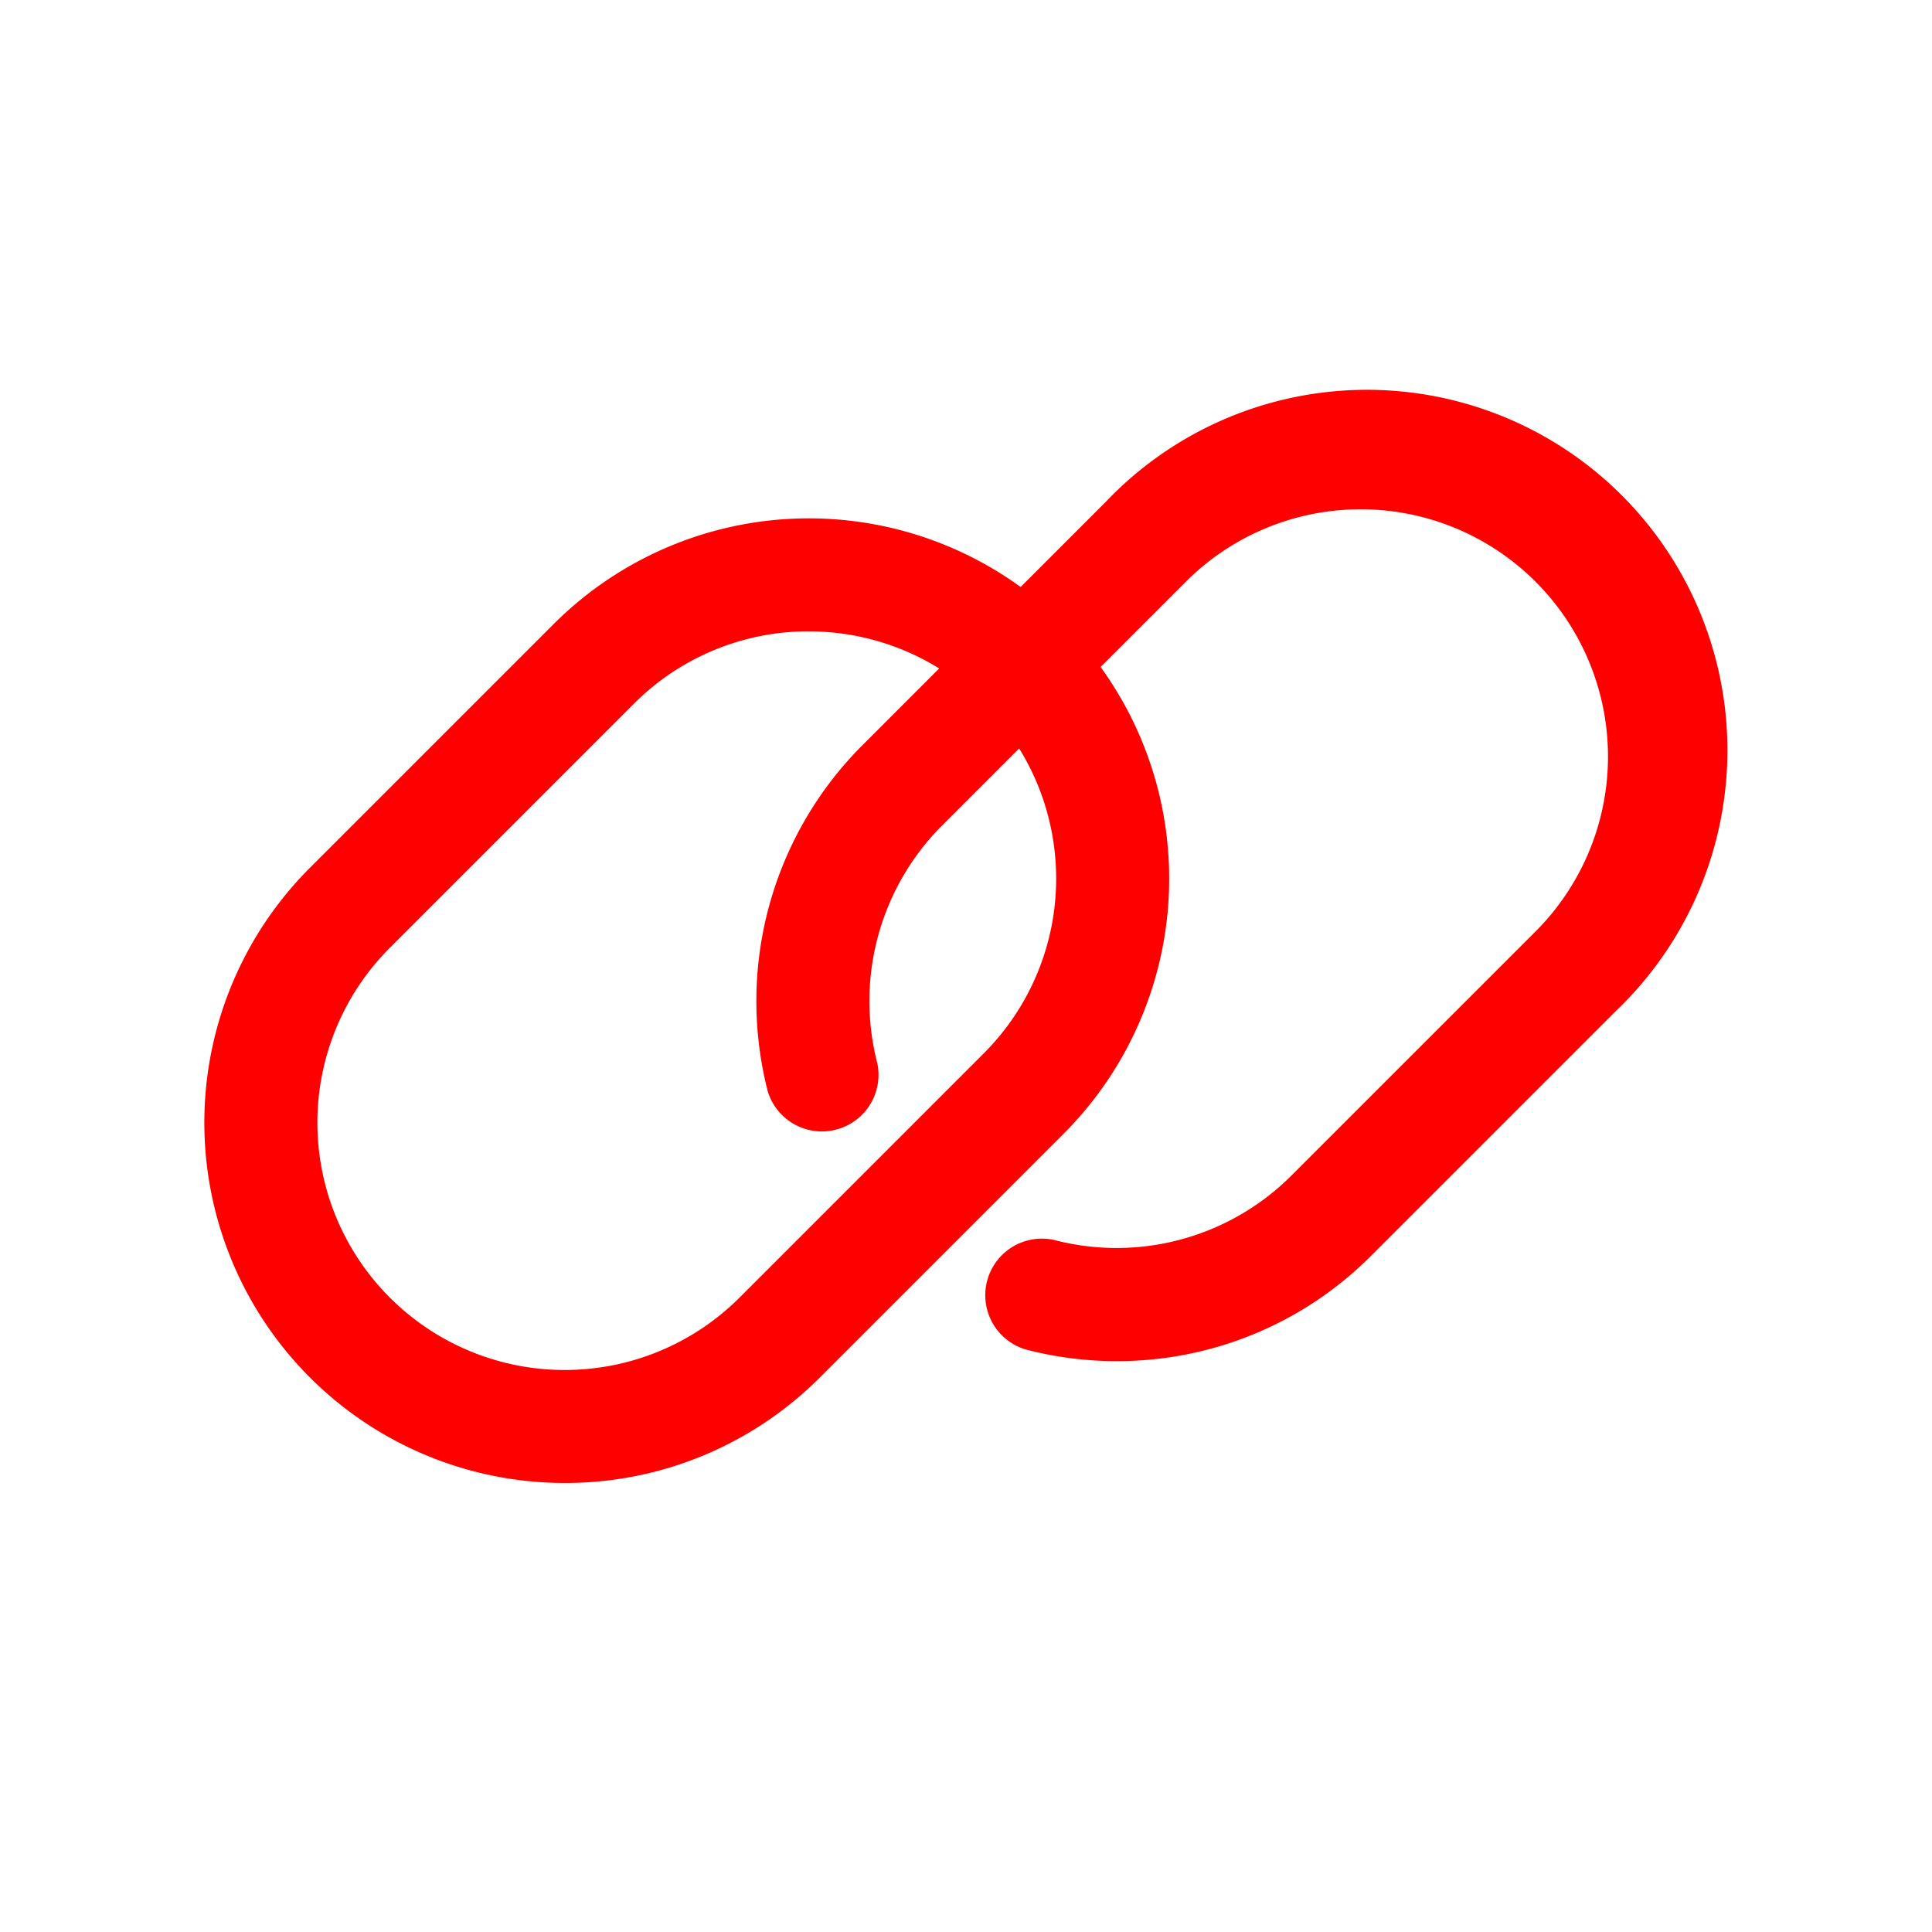 <?xml version="1.0" ?><svg viewBox="0 0 512 512" xmlns="http://www.w3.org/2000/svg"><title/><g data-name="1" id="_1"><path d="M149.67,393A95.49,95.49,0,0,1,82.11,230l64.7-64.7a95.65,95.65,0,0,1,135.1,0h0a95.65,95.65,0,0,1,0,135.11l-64.69,64.69A95.23,95.23,0,0,1,149.67,393Zm64.69-225.69A65.29,65.29,0,0,0,168,186.49l-64.7,64.7A65.53,65.53,0,0,0,196,343.86l64.7-64.7a65.51,65.51,0,0,0-46.34-111.84Z" fill="#ff0000"/><path d="M295.9,360.71a95,95,0,0,1-24.13-3.1,15,15,0,0,1,7.6-29,65.52,65.52,0,0,0,62.87-17.08l64.7-64.69a65.53,65.53,0,0,0-92.68-92.68l-64.69,64.7a65.84,65.84,0,0,0-17.08,62.89,15,15,0,0,1-29,7.55,95.92,95.92,0,0,1,24.9-91.65l64.69-64.7A95.53,95.53,0,1,1,428.15,268l-64.69,64.69A94.92,94.92,0,0,1,295.9,360.71Z" fill="#ff0000"/></g></svg>